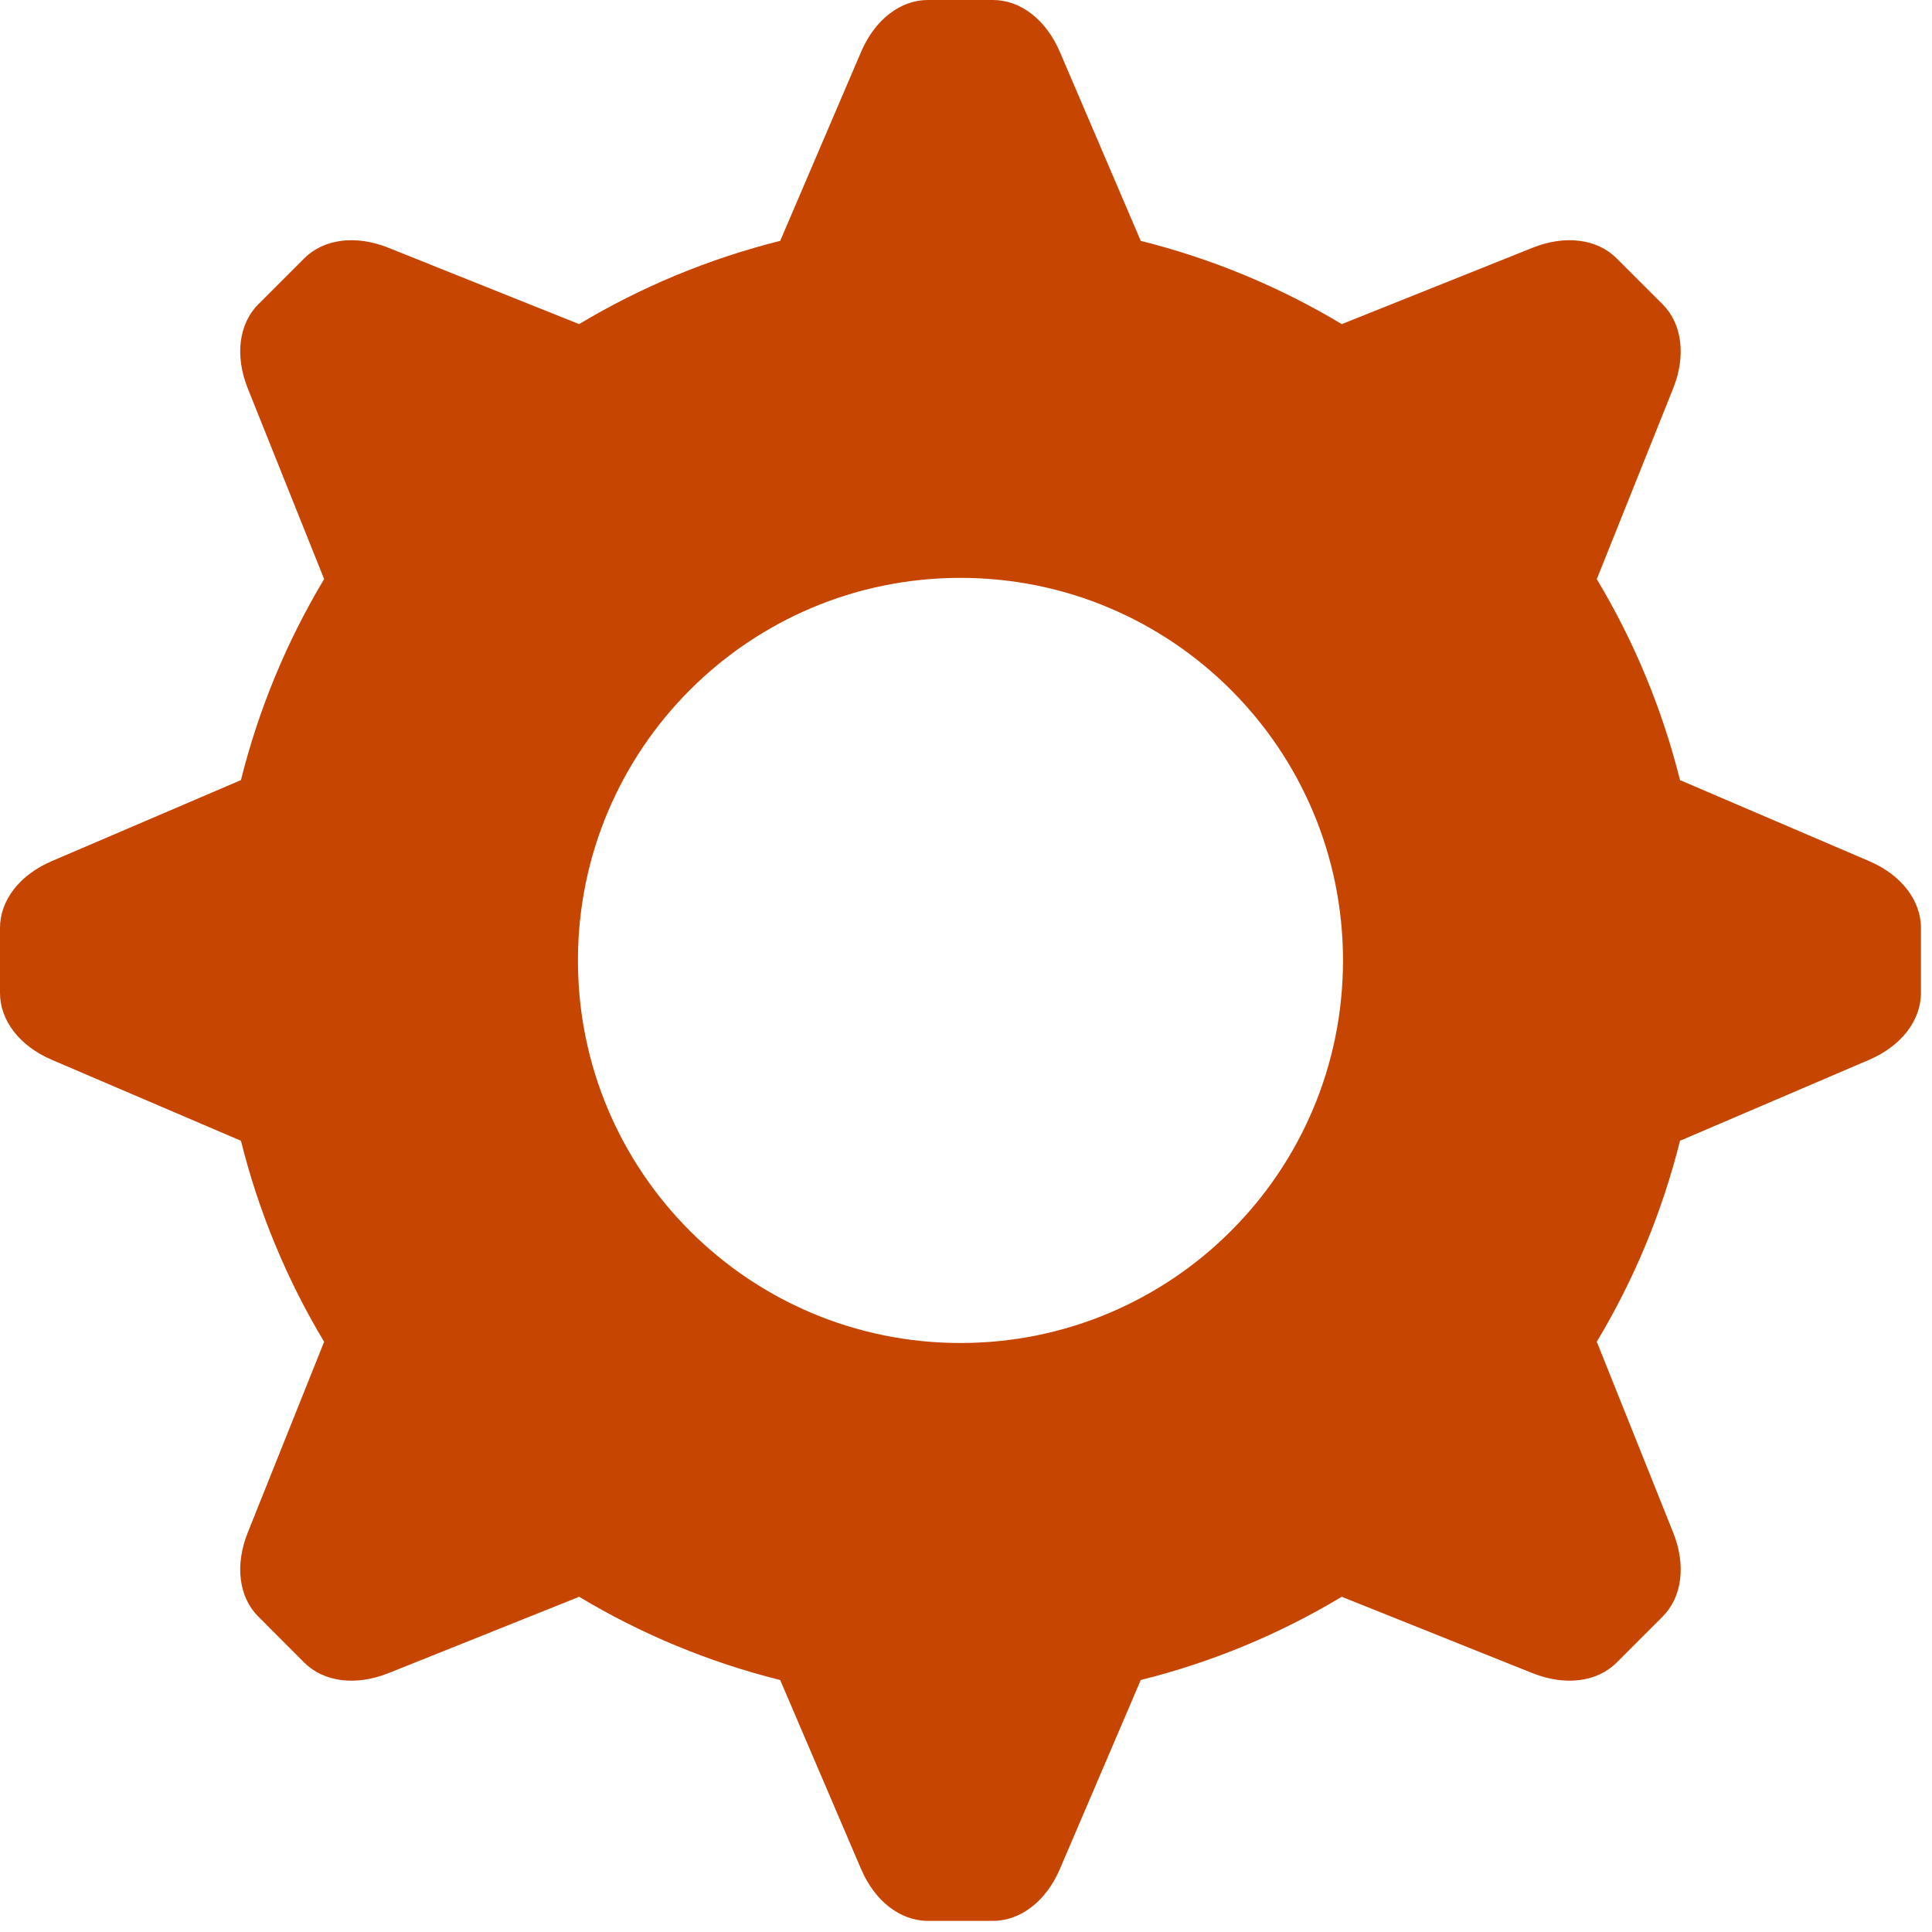 <?xml version="1.0" encoding="UTF-8"?>
<svg width="29px" height="29px" viewBox="0 0 29 29" version="1.1" xmlns="http://www.w3.org/2000/svg" xmlns:xlink="http://www.w3.org/1999/xlink">
    <!-- Generator: Sketch 50.2 (55047) - http://www.bohemiancoding.com/sketch -->
    <title>Fill 1</title>
    <desc>Created with Sketch.</desc>
    <defs></defs>
    <g id="Design" stroke="none" stroke-width="1" fill="none" fill-rule="evenodd">
        <g id="Dashboard" transform="translate(-285, -999)" fill="#C64500">
            <g id="Application-Status" transform="translate(40, 801)">
                <g id="In-Process" transform="translate(0, 165)">
                    <path d="M259.417,53.159 C256.245,53.159 253.675,50.588 253.675,47.417 C253.675,44.245 256.245,41.674 259.417,41.674 C262.589,41.674 265.159,44.245 265.159,47.417 C265.159,50.588 262.589,53.159 259.417,53.159 M273.057,45.926 L270.237,44.718 C270.231,44.715 270.224,44.714 270.218,44.712 C269.949,43.634 269.525,42.62 268.967,41.691 C268.97,41.686 268.973,41.68 268.976,41.674 L270.116,38.827 C270.31,38.341 270.249,37.861 269.957,37.568 L269.265,36.877 C268.973,36.584 268.493,36.524 268.007,36.718 L265.159,37.858 C265.153,37.861 265.148,37.864 265.142,37.866 C264.214,37.309 263.2,36.885 262.122,36.615 C262.12,36.609 262.118,36.603 262.115,36.597 L260.908,33.777 C260.702,33.296 260.319,33 259.905,33 L258.928,33 C258.514,33 258.132,33.296 257.926,33.777 L256.719,36.597 C256.716,36.603 256.714,36.609 256.712,36.615 C255.634,36.885 254.62,37.309 253.691,37.866 C253.686,37.864 253.681,37.861 253.675,37.858 L250.827,36.718 C250.341,36.524 249.861,36.584 249.568,36.877 L248.877,37.568 C248.584,37.861 248.524,38.341 248.718,38.827 L249.858,41.674 C249.861,41.68 249.864,41.686 249.866,41.691 C249.309,42.62 248.885,43.634 248.616,44.712 C248.609,44.714 248.603,44.715 248.597,44.718 L245.777,45.926 C245.296,46.131 245,46.514 245,46.928 L245,47.905 C245,48.319 245.296,48.702 245.777,48.908 L248.597,50.115 C248.603,50.118 248.609,50.119 248.616,50.121 C248.885,51.2 249.309,52.214 249.866,53.142 C249.864,53.148 249.861,53.153 249.858,53.159 L248.718,56.007 C248.524,56.493 248.584,56.973 248.877,57.265 L249.568,57.957 C249.861,58.249 250.341,58.309 250.827,58.116 L253.675,56.976 C253.681,56.973 253.686,56.969 253.691,56.967 C254.62,57.525 255.634,57.949 256.712,58.218 C256.714,58.224 256.716,58.231 256.719,58.237 L257.926,61.057 C258.132,61.537 258.514,61.833 258.928,61.833 L259.905,61.833 C260.319,61.833 260.702,61.537 260.908,61.057 L262.115,58.237 C262.118,58.231 262.119,58.224 262.121,58.218 C263.2,57.949 264.214,57.525 265.142,56.967 C265.148,56.969 265.153,56.973 265.159,56.976 L268.007,58.116 C268.493,58.309 268.973,58.249 269.265,57.957 L269.957,57.265 C270.249,56.973 270.31,56.493 270.116,56.007 L268.976,53.159 C268.973,53.153 268.97,53.148 268.967,53.142 C269.525,52.213 269.949,51.2 270.218,50.121 C270.224,50.119 270.231,50.118 270.237,50.115 L273.057,48.908 C273.537,48.702 273.834,48.319 273.834,47.905 L273.834,46.928 C273.834,46.514 273.537,46.131 273.057,45.926" id="Fill-1"></path>
                </g>
            </g>
        </g>
    </g>
</svg>
